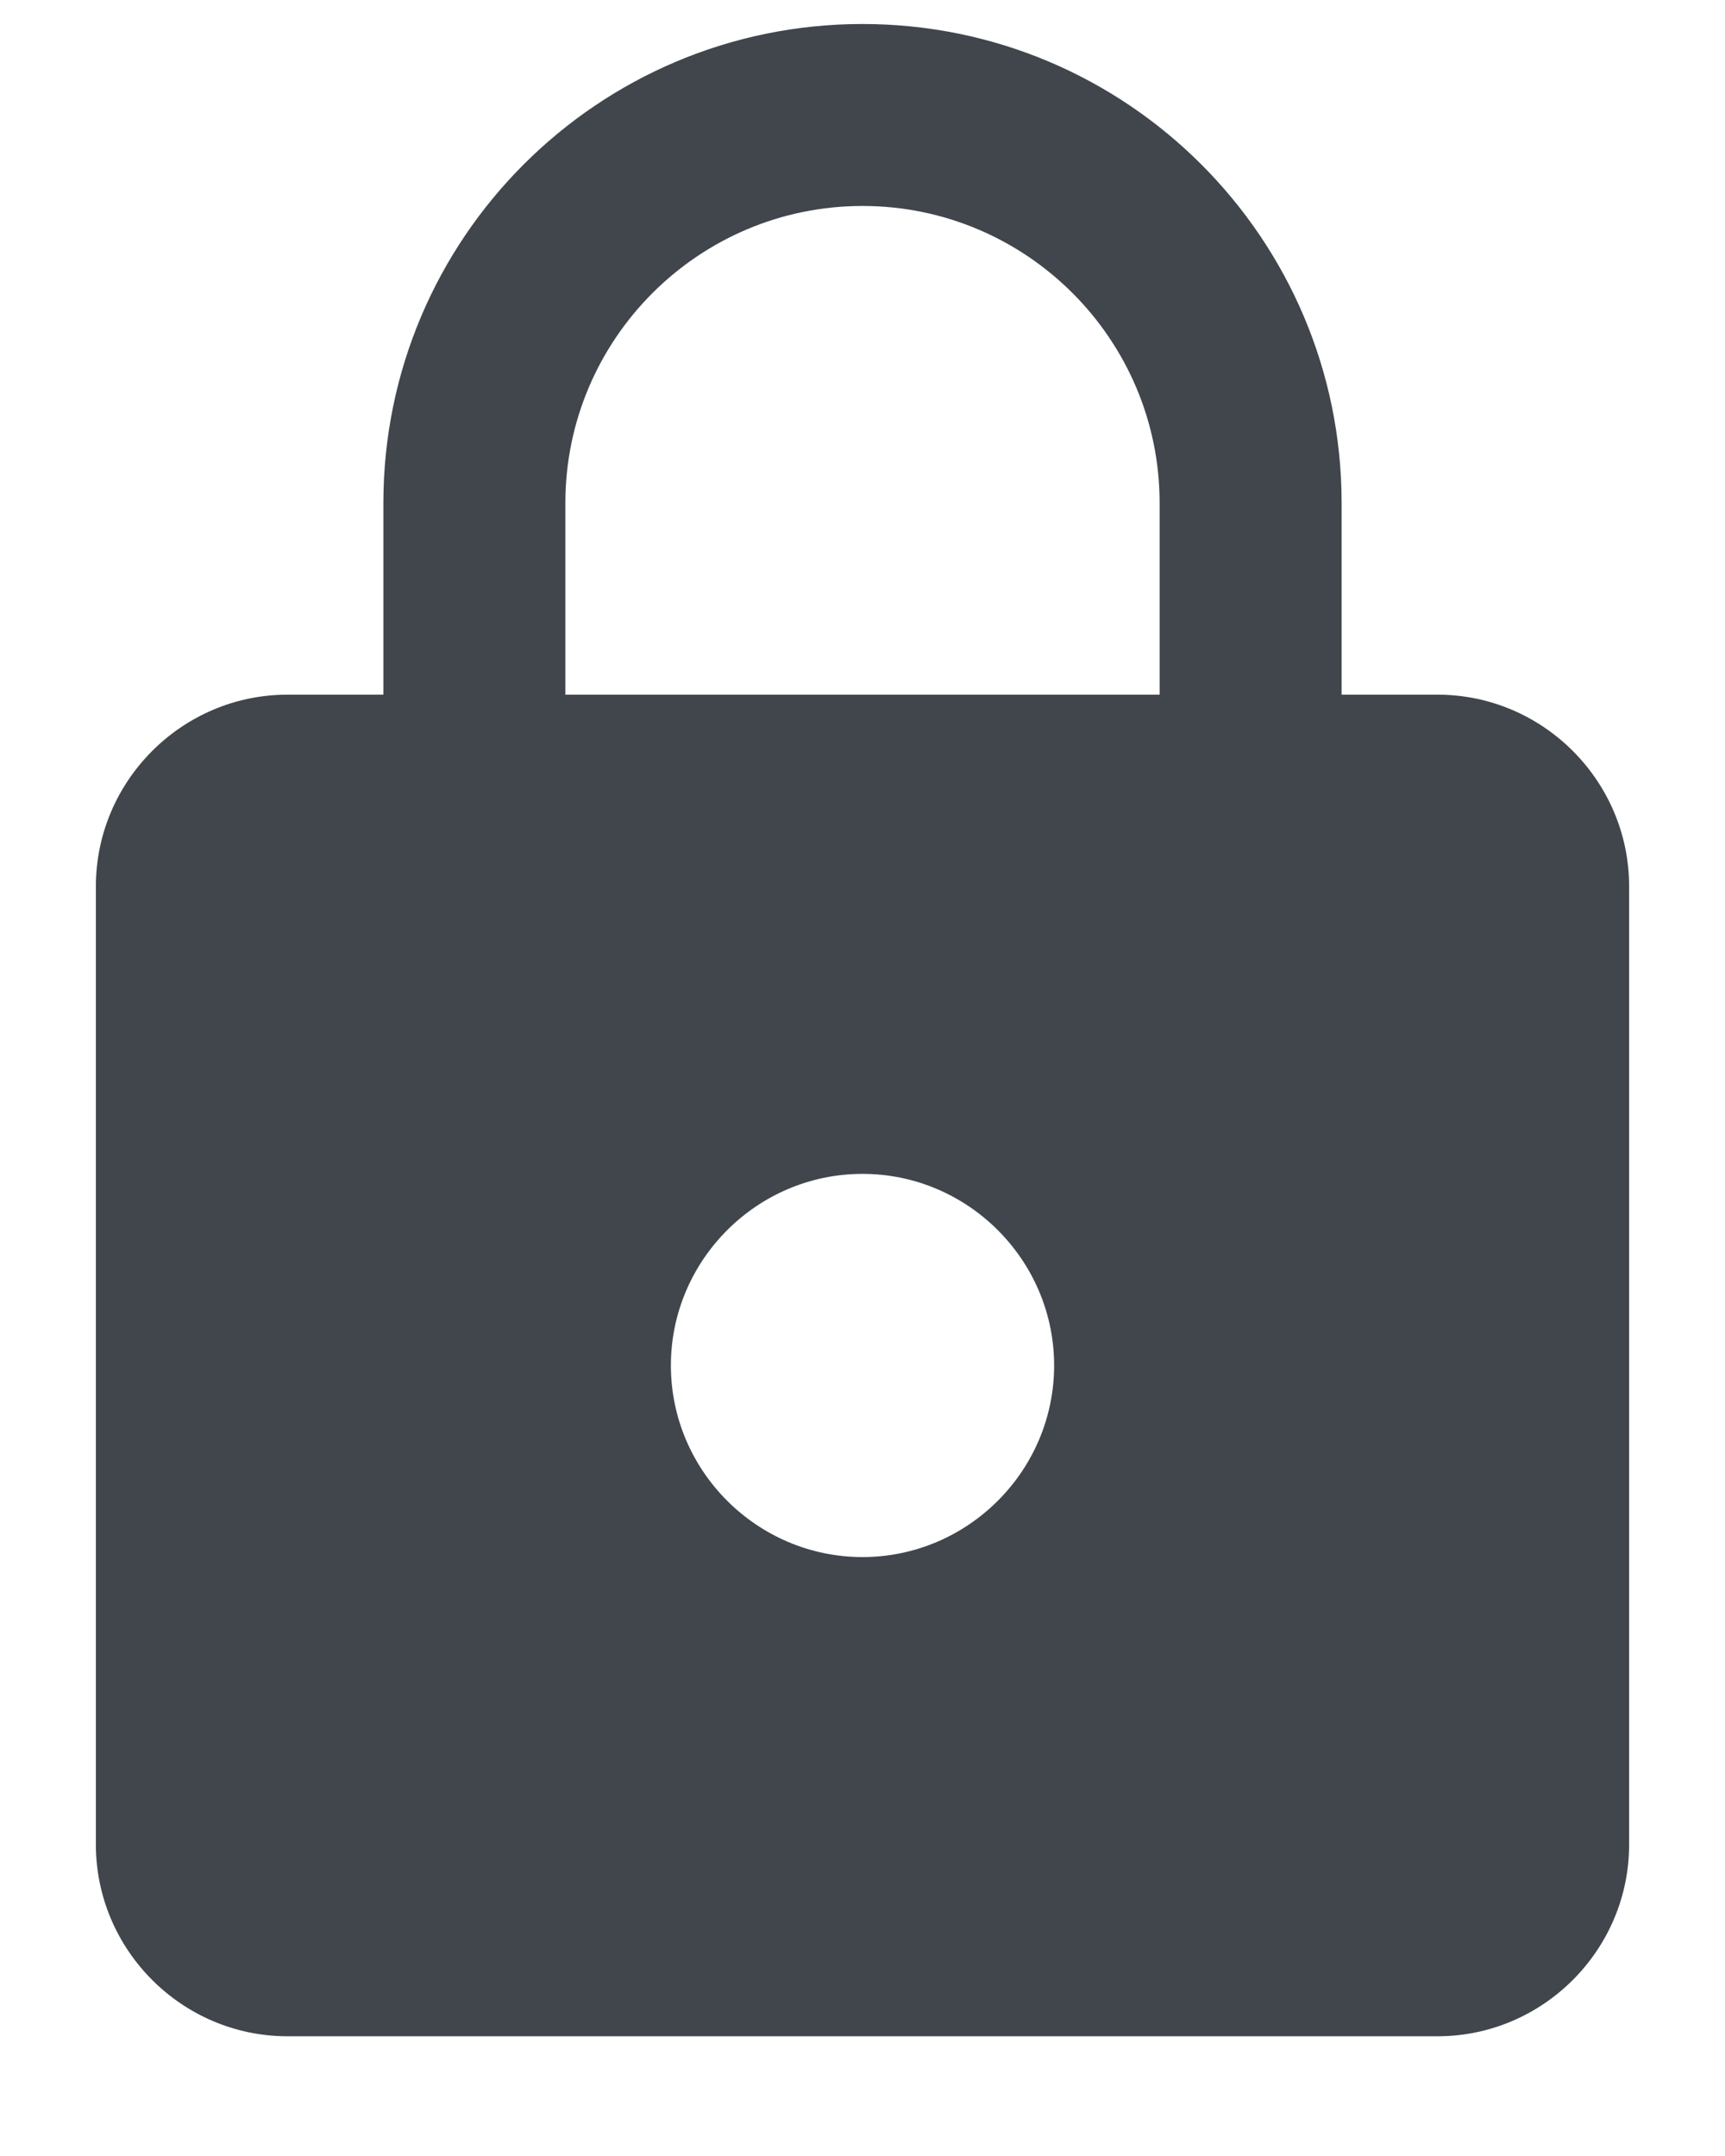 <svg width="12" height="15" viewBox="0 0 12 15" fill="none" xmlns="http://www.w3.org/2000/svg">
<path d="M10 4.833H9.333V3.5C9.333 1.66 7.84 0.167 6 0.167C4.16 0.167 2.667 1.66 2.667 3.5V4.833H2C1.267 4.833 0.667 5.433 0.667 6.167V12.833C0.667 13.567 1.267 14.167 2 14.167H10C10.733 14.167 11.333 13.567 11.333 12.833V6.167C11.333 5.433 10.733 4.833 10 4.833ZM6 10.833C5.267 10.833 4.667 10.233 4.667 9.5C4.667 8.767 5.267 8.167 6 8.167C6.733 8.167 7.333 8.767 7.333 9.5C7.333 10.233 6.733 10.833 6 10.833ZM8.067 4.833H3.933V3.5C3.933 2.36 4.86 1.433 6 1.433C7.14 1.433 8.067 2.36 8.067 3.5V4.833Z" fill="#40464C"/>
</svg>
